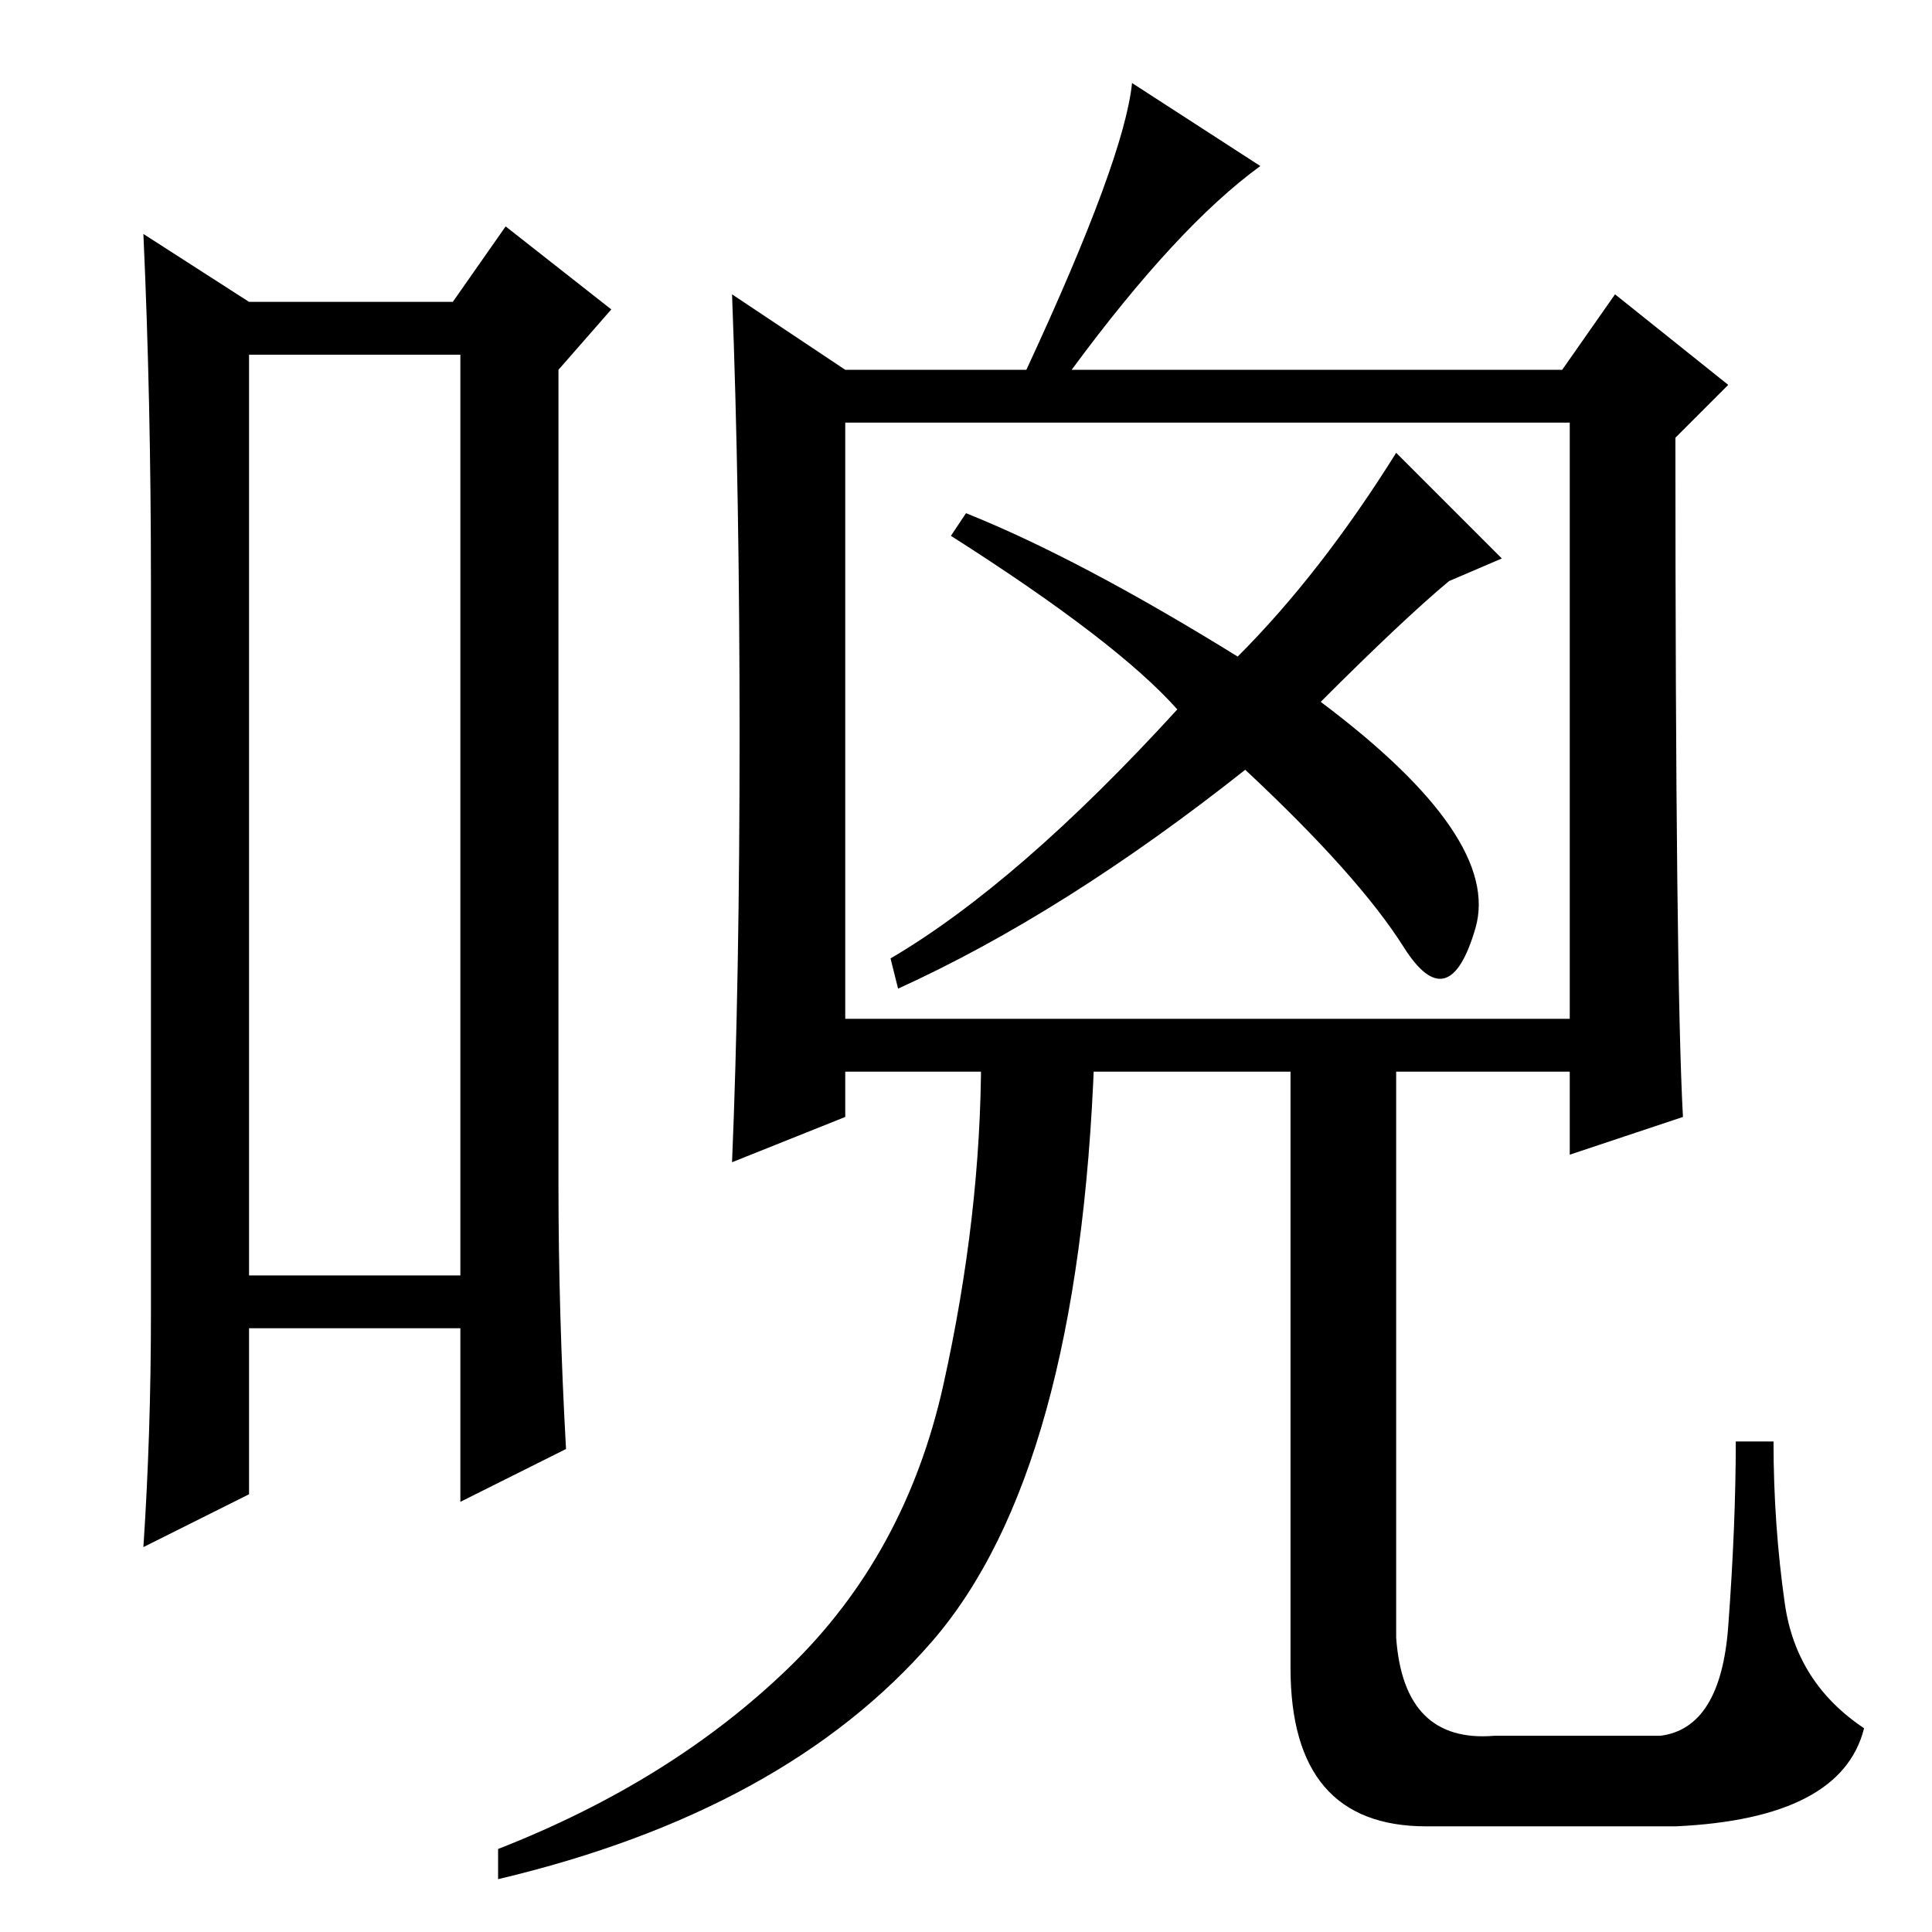 <?xml version="1.0" standalone="no"?>
<!DOCTYPE svg PUBLIC "-//W3C//DTD SVG 1.1//EN" "http://www.w3.org/Graphics/SVG/1.1/DTD/svg11.dtd" >
<svg xmlns="http://www.w3.org/2000/svg" xmlns:xlink="http://www.w3.org/1999/xlink" version="1.1" viewBox="0 -36 256 256">
  <g transform="matrix(1 0 0 -1 0 220)">
   <path fill="currentColor"
d="M33 209v-122h28v122h-28zM20 82v97q0 24 -1 46l14 -9h27l7 10l14 -11l-7 -8v-108q0 -17 1 -35l-14 -7v23h-28v-22l-14 -7q1 15 1 31zM112 121h96v79h-96v-79zM223 108l-15 -5v11h-96v-6l-15 -6q1 24 1 56.5t-1 58.5l15 -10h24q13 28 14 38l17 -11q-11 -8 -25 -27h65l7 10
l15 -12l-7 -7q0 -72 1 -90zM104.5 35q15.5 15 20.5 37.5t5 43.5h15q-2 -55 -21.5 -77.5t-57.5 -31.5v4q23 9 38.5 24zM171 116h14v-77q1 -14 13 -13h22q8 1 9 14.5t1 24.5h5q0 -11 1.5 -21.5t10.5 -16.5q-3 -12 -25 -13h-33q-18 0 -18 21v81zM164 169q11 11 21 27l14 -14
l-7 -3q-6 -5 -17 -16q24 -18 20.5 -30t-9.5 -2.5t-21 23.5q-24 -19 -46 -29l-1 4q17 10 38 33q-8 9 -30 23l2 3q15 -6 36 -19z" />
  </g>

</svg>
